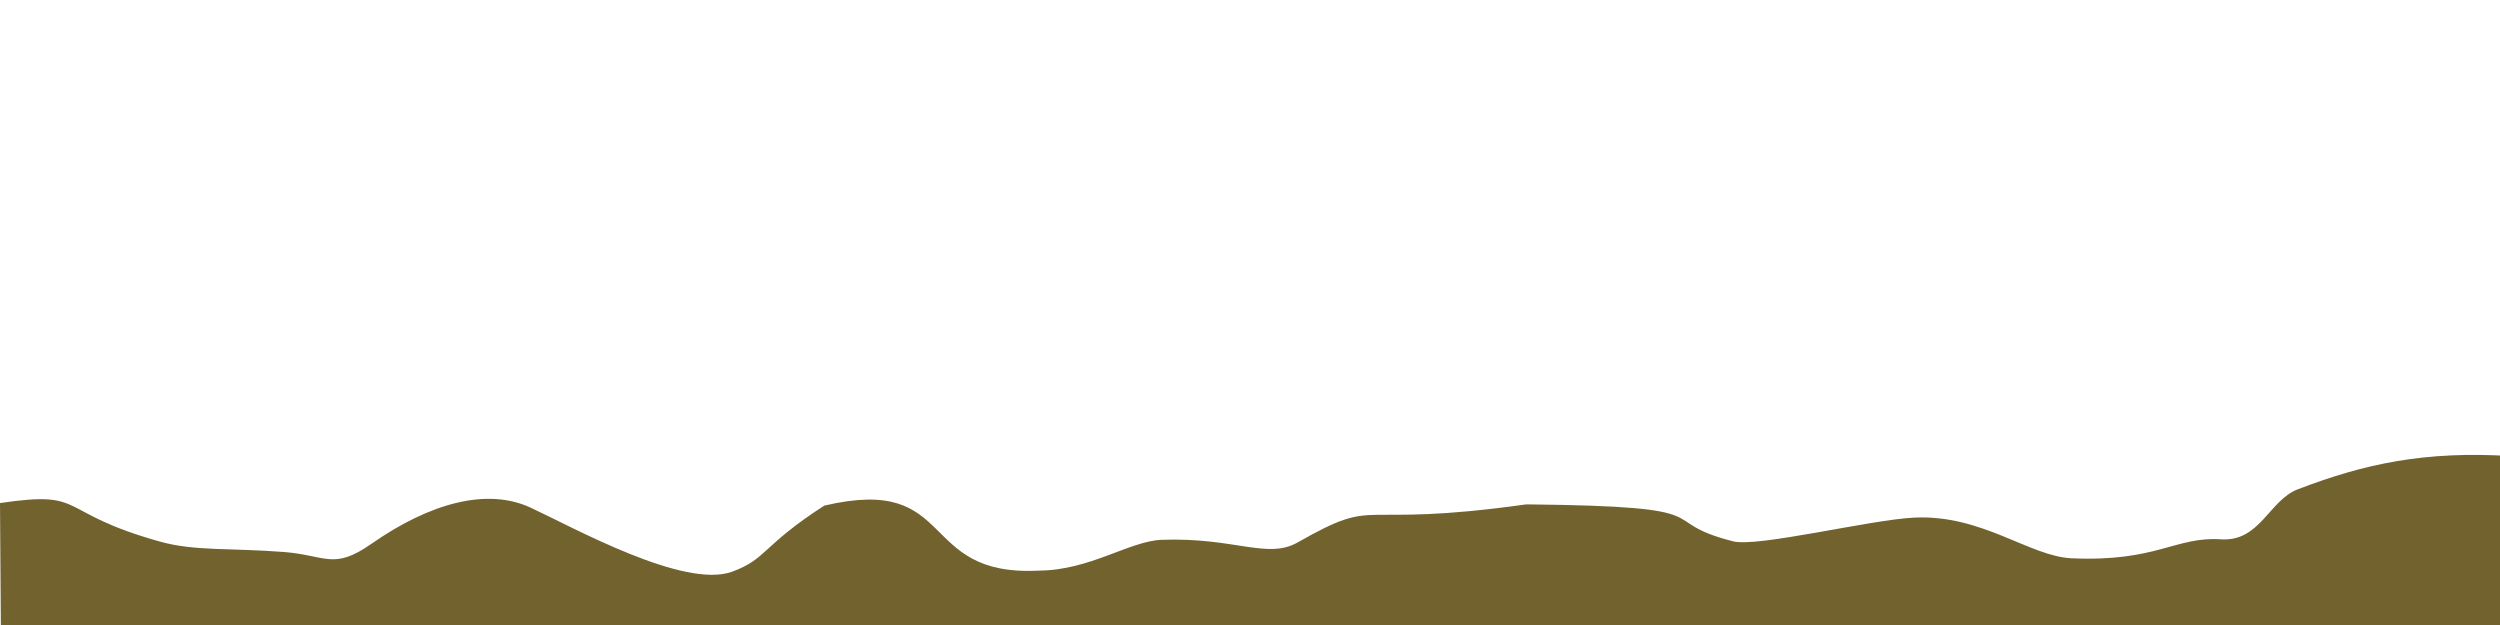 <?xml version="1.0" encoding="UTF-8" standalone="no"?>
<svg
   xmlns:osb="http://www.openswatchbook.org/uri/2009/osb"
   xmlns:dc="http://purl.org/dc/elements/1.1/"
   xmlns:cc="http://creativecommons.org/ns#"
   xmlns:rdf="http://www.w3.org/1999/02/22-rdf-syntax-ns#"
   xmlns:svg="http://www.w3.org/2000/svg"
   xmlns="http://www.w3.org/2000/svg"
   xmlns:sodipodi="http://sodipodi.sourceforge.net/DTD/sodipodi-0.dtd"
   xmlns:inkscape="http://www.inkscape.org/namespaces/inkscape"
   width="400"
   height="100"
   viewBox="0 0 400 100"
   id="svg2"
   version="1.1"
   inkscape:version="0.48.5 r10040"
   sodipodi:docname="slope3.svg">
  <defs
     id="defs7">
    <linearGradient
       id="linearGradient5192"
       osb:paint="solid">
      <stop
         style="stop-color:#362b00;stop-opacity:1;"
         offset="0"
         id="stop5194" />
    </linearGradient>
  </defs>
  <sodipodi:namedview
     pagecolor="#ffffff"
     bordercolor="#666666"
     borderopacity="1"
     objecttolerance="10"
     gridtolerance="10"
     guidetolerance="10"
     inkscape:pageopacity="0"
     inkscape:pageshadow="2"
     inkscape:window-width="1920"
     inkscape:window-height="1018"
     id="namedview5"
     showgrid="false"
     inkscape:zoom="3.3712566"
     inkscape:cx="160.31738"
     inkscape:cy="-17.616351"
     inkscape:window-x="-8"
     inkscape:window-y="-8"
     inkscape:window-maximized="1"
     inkscape:current-layer="svg2"
     width="500px" />
  <path
     style="fill:#71622e;fill-opacity:1;stroke:none"
     d="m 244.198,80.699 c -28.384,3.991 -23.081,-1.574 -36.587,6.096 -4.827,2.742 -10.118,-0.85 -21.729,-0.425 -5.133,0.188 -11.501,4.873 -19.611,4.925 -19.771,1.043 -12.846,-15.441 -34.382,-10.398 -9.957,6.404 -9.146,8.509 -14.717,10.563 -7.699,2.839 -25.339,-7.02 -32.289,-10.242 -6.857,-3.178 -15.948,-0.848 -25.461,5.797 -6.102,4.262 -7.242,1.827 -14.04,1.3 C 37.027,87.669 31.14,88.192 25.725,86.69 8.66,81.955 14.166,78.38 0,80.49 0.346,129.109 0.355,125.655 0,146 c 139.646,0.501 260.595,0.769 400.75,0 0.04,-6.011 1.236,-51.647 1.026,-73.024 -13.745,-0.857 -23.401,1.195 -34.16,5.324 -4.551,1.746 -6.02,8.401 -12.245,7.992 -7.33,-0.482 -10.251,3.646 -23.918,3.032 -6.752,-0.303 -14.311,-7.043 -25.218,-6.505 -6.973,0.344 -25.05,4.781 -28.919,3.798 -13.187,-3.349 -0.383,-5.598 -33.118,-5.918 z"
     id="path9"
     inkscape:connector-curvature="0"
     sodipodi:nodetypes="cssccsssssccccassssc" />
</svg>
